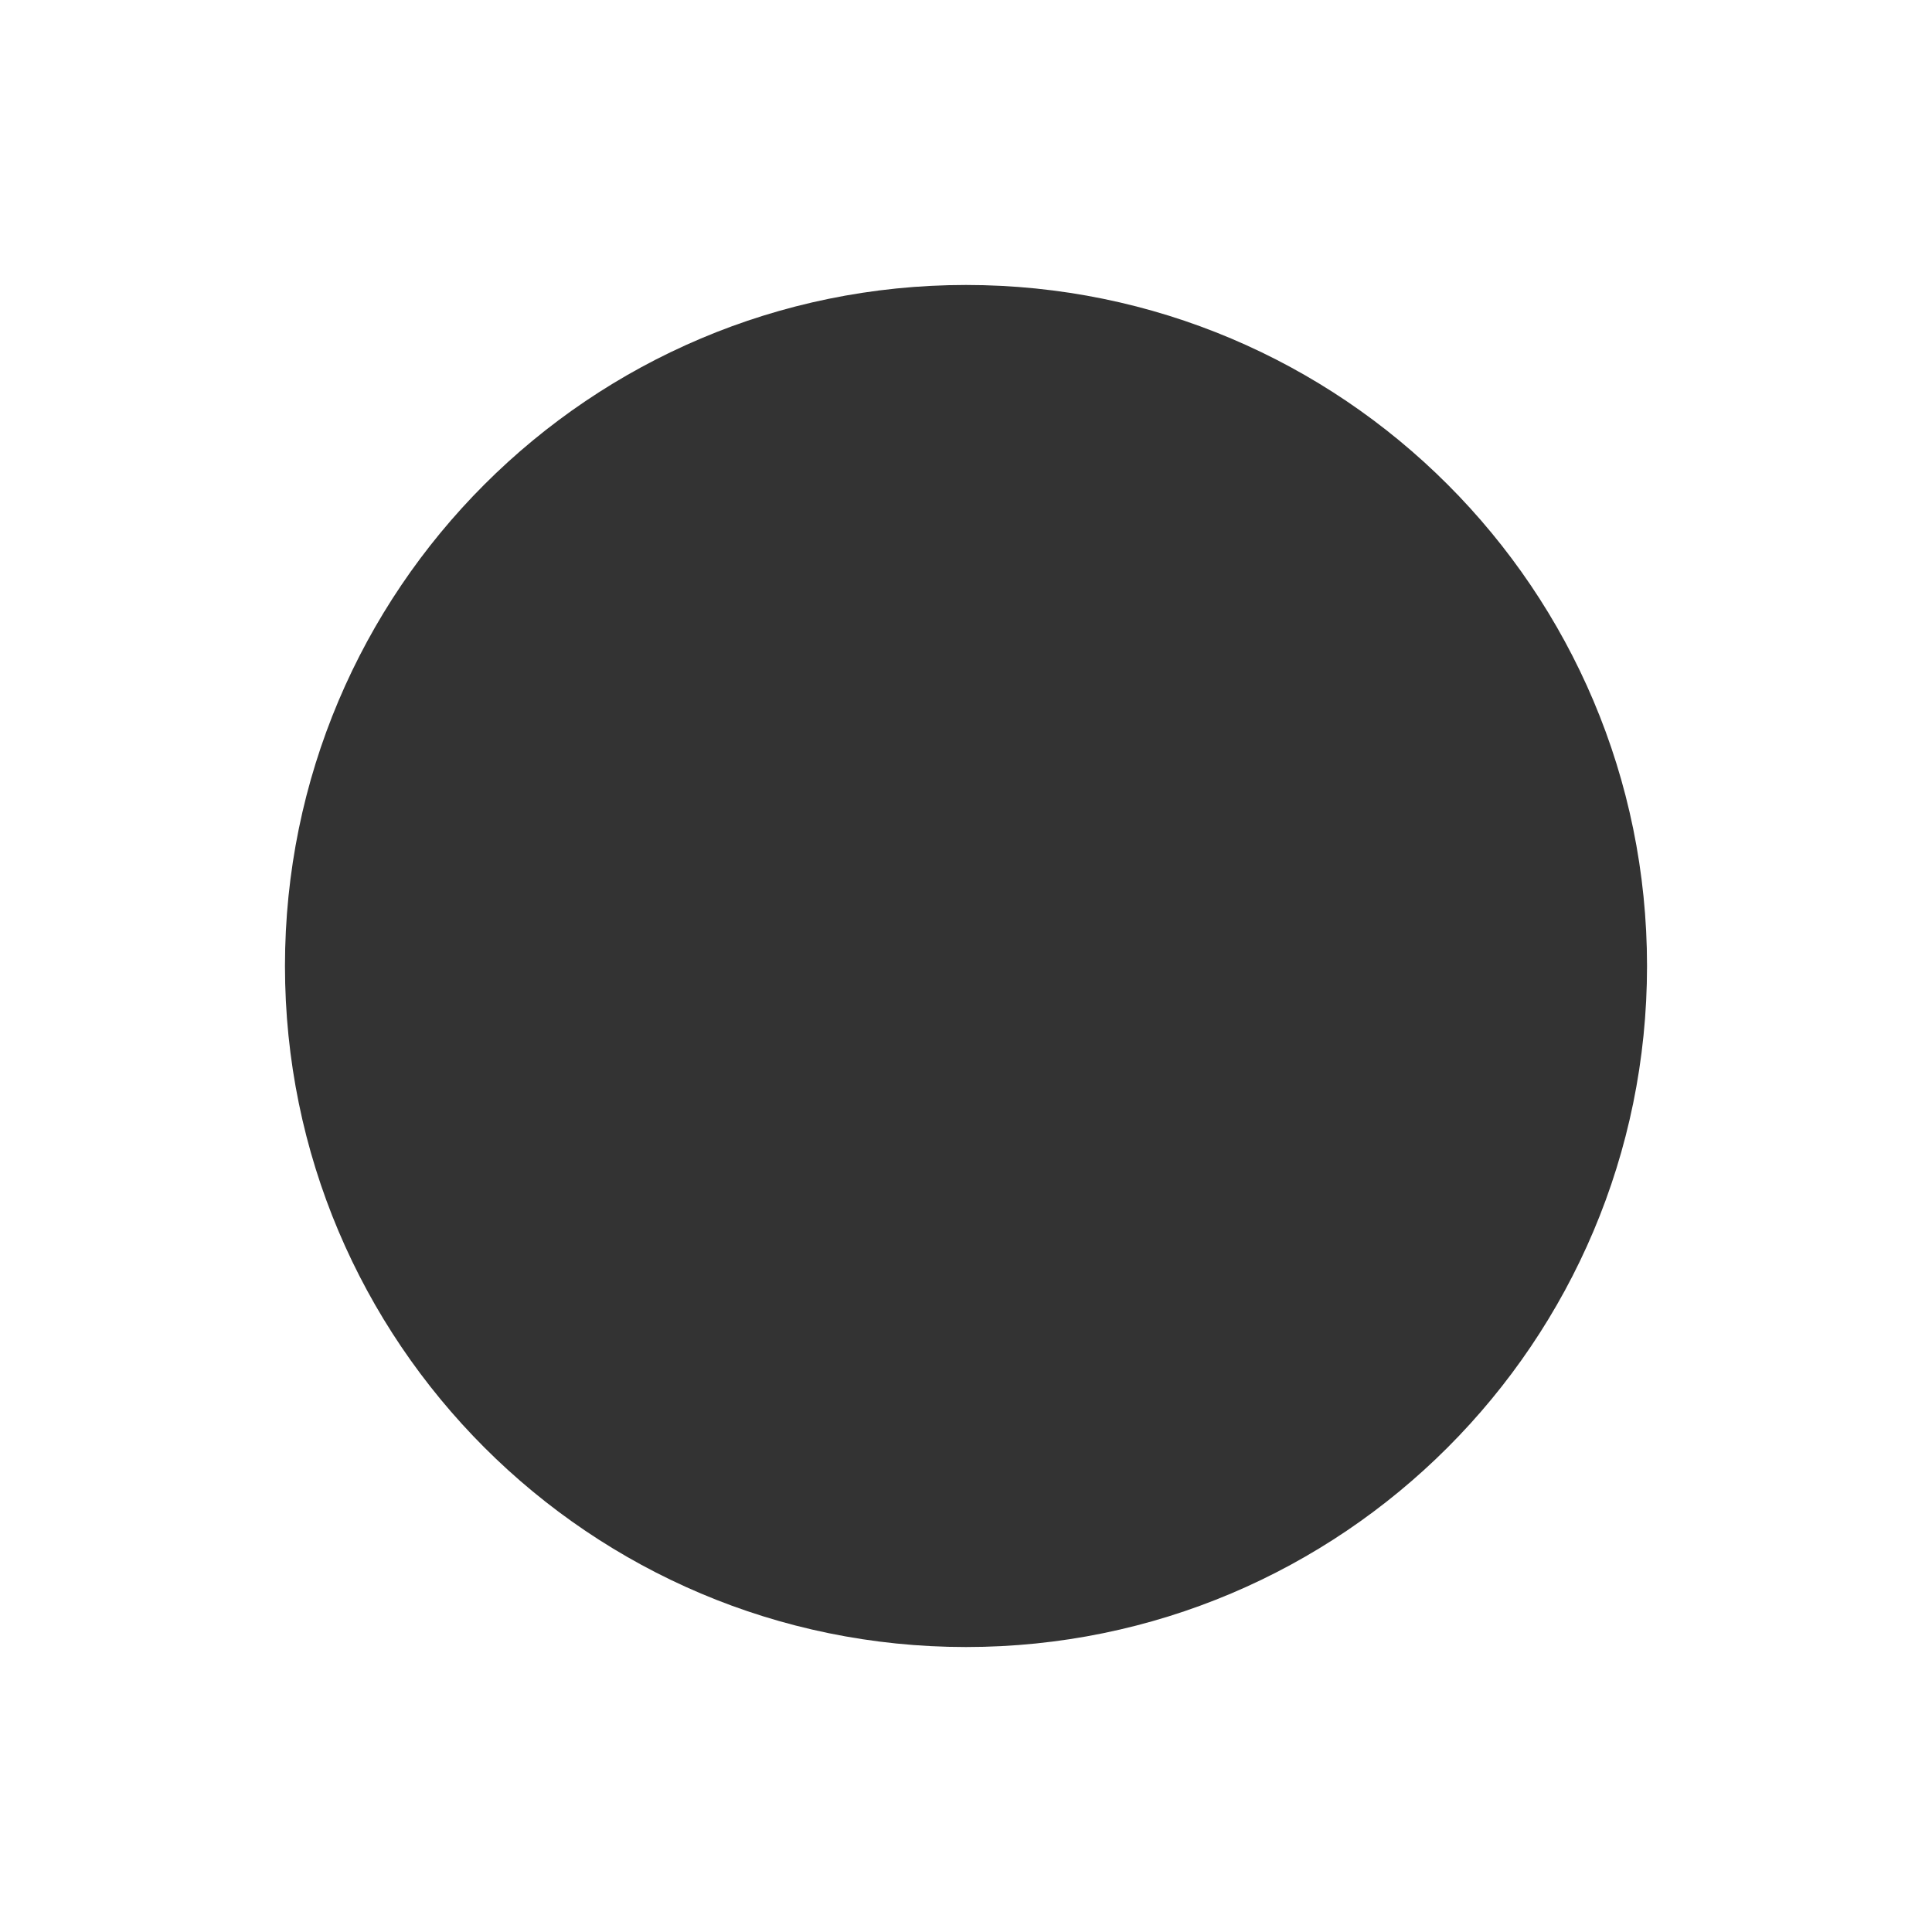 <?xml version="1.0" encoding="UTF-8"?>
<svg width="1200px" height="1200px" viewBox="0 0 1200 1200" version="1.1" xmlns="http://www.w3.org/2000/svg" xmlns:xlink="http://www.w3.org/1999/xlink">
    <rect x="0" y="0" width="1200" height="1200" fill="#333333" stroke="none"/>
    <!-- Generator: Sketch 42 (36781) - http://www.bohemiancoding.com/sketch -->
    <title>Artboard</title>
    <desc>Created with Sketch.</desc>
    <defs></defs>
    <g id="Page-1" stroke="none" stroke-width="1" fill="none" fill-rule="evenodd">
        <g id="Artboard" fill="#FFFFFF">
            <path d="M0,0 L1200,0 L1200,1200 L0,1200 L0,0 Z M600,1023 C833.616,1023 1023,833.616 1023,600 C1023,366.384 833.616,177 600,177 C366.384,177 177,366.384 177,600 C177,833.616 366.384,1023 600,1023 Z" id="Combined-Shape"></path>
        </g>
    </g>
</svg>